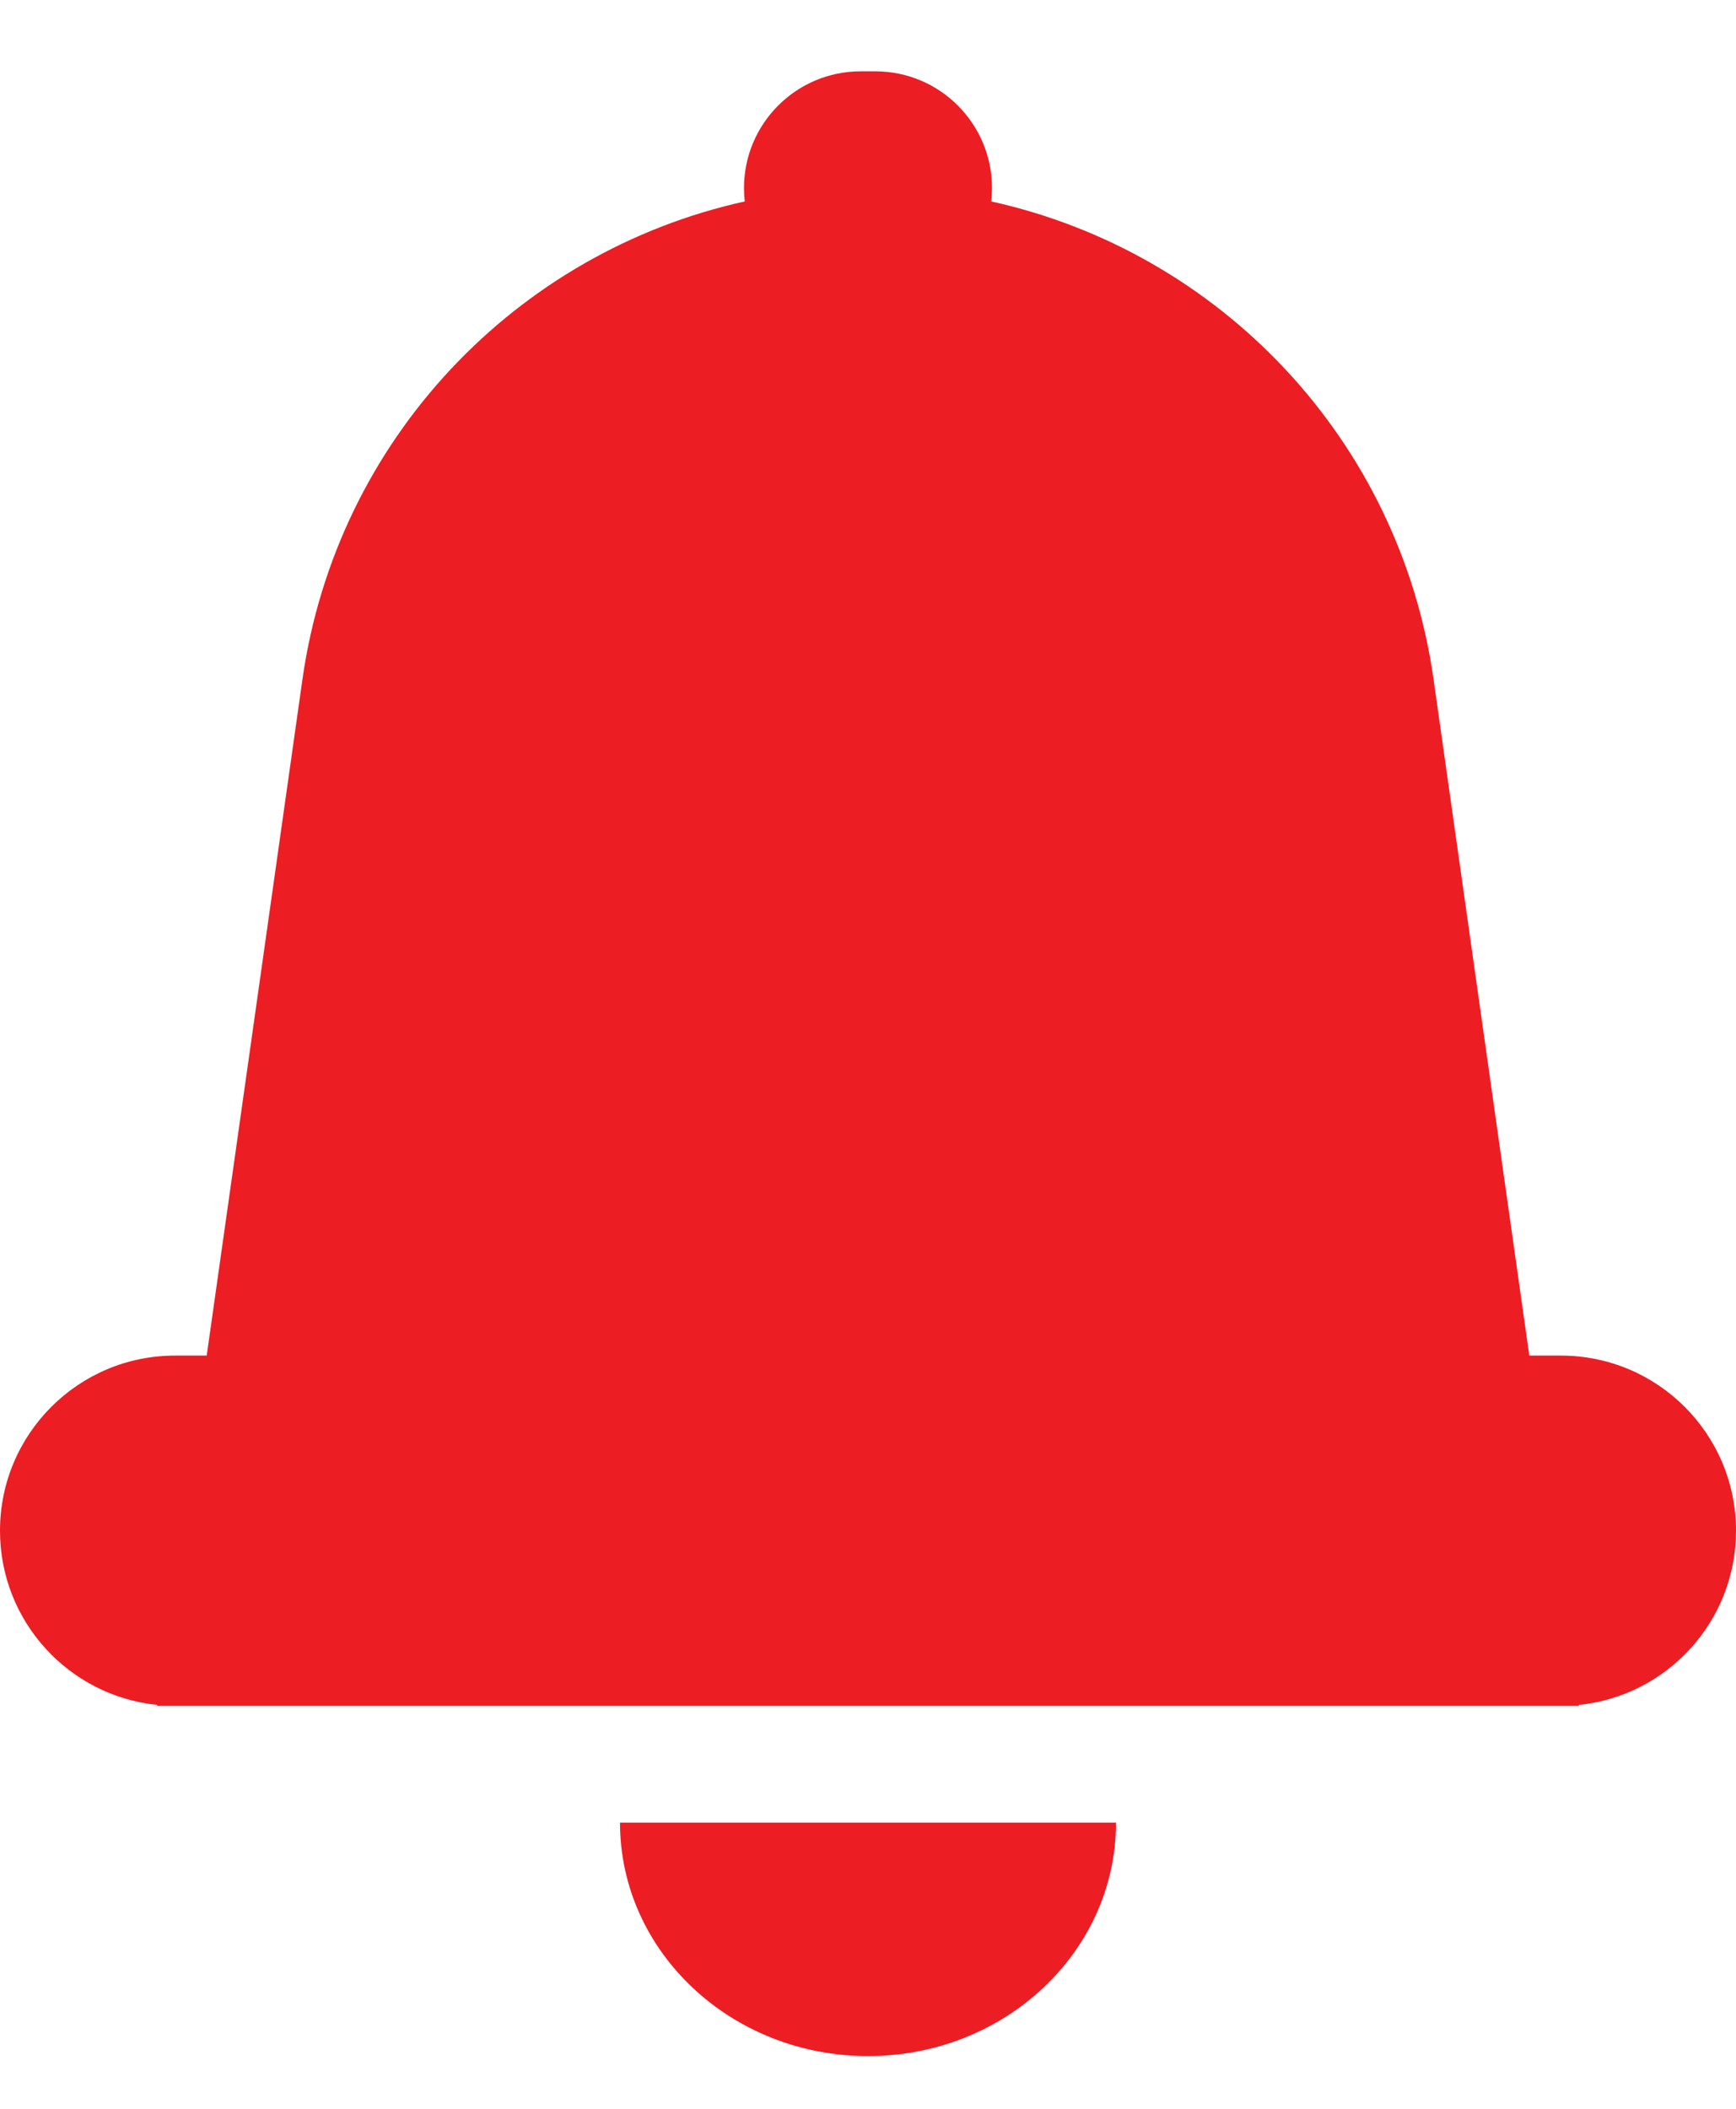 <?xml version="1.0" encoding="UTF-8"?>
<svg width="14px" height="17px" viewBox="0 0 14 17" version="1.1" xmlns="http://www.w3.org/2000/svg" xmlns:xlink="http://www.w3.org/1999/xlink">
    <!-- Generator: Sketch 57.1 (83088) - https://sketch.com -->
    <title>alert_on</title>
    <desc>Created with Sketch.</desc>
    <g id="Page-1" stroke="none" stroke-width="1" fill="none" fill-rule="evenodd">
        <g id="alert_on" fill="#ED1D24" fill-rule="nonzero">
            <path d="M6.006,1.624 C6.002,1.589 6,1.553 6,1.516 C6,0.997 6.421,0.575 6.941,0.575 L7.059,0.575 C7.579,0.575 8,0.997 8,1.516 C8,1.553 7.998,1.589 7.994,1.624 C9.836,2.03 11.287,3.542 11.561,5.477 L12.333,10.928 L12.588,10.928 C13.368,10.928 14,11.56 14,12.34 C14,13.071 13.444,13.672 12.732,13.744 L12.733,13.752 L1.267,13.752 L1.268,13.744 C0.556,13.672 0,13.071 0,12.34 C0,11.56 0.632,10.928 1.412,10.928 L1.667,10.928 L2.439,5.477 C2.713,3.542 4.164,2.03 6.006,1.624 Z" id="Combined-Shape"></path>
            <path d="M5,14.693 L9,14.693 C9,15.732 8.105,16.575 7,16.575 C5.895,16.575 5,15.732 5,14.693 Z" id="Combined-Shape"></path>
        </g>
    </g>
</svg>